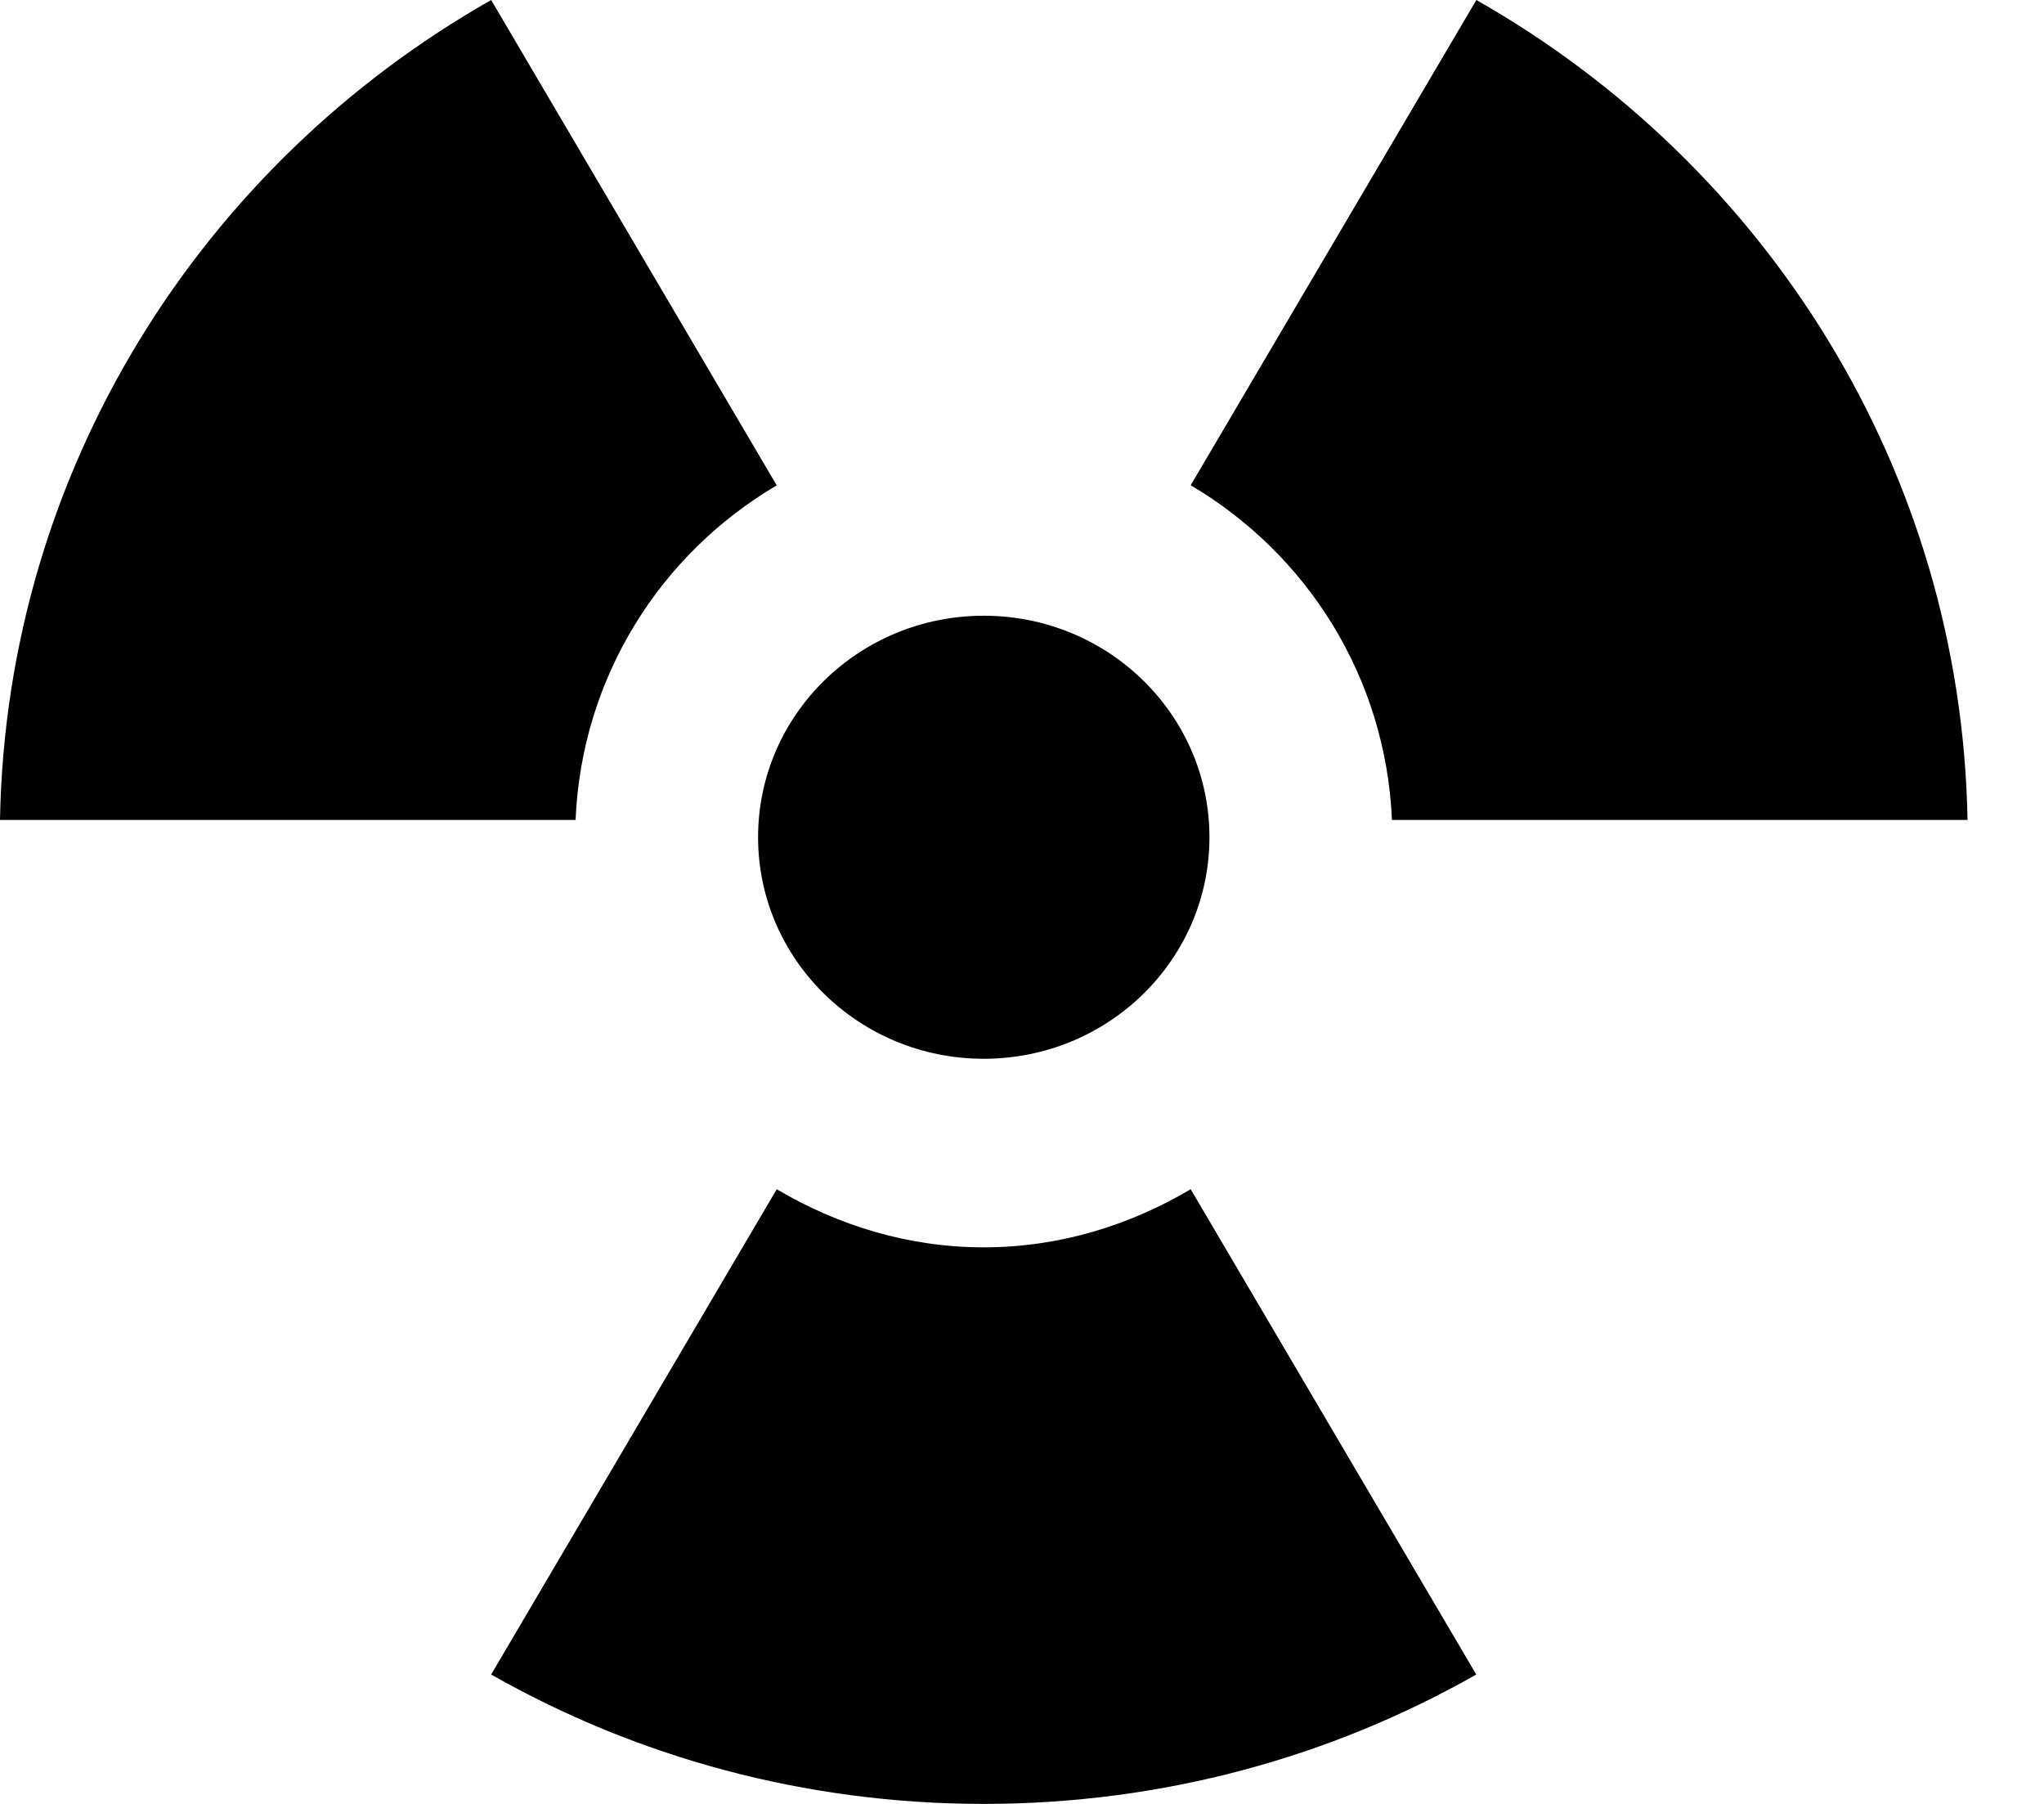 
<svg width="17px" height="15px" viewBox="0 0 17 15" version="1.1" xmlns="http://www.w3.org/2000/svg" xmlns:xlink="http://www.w3.org/1999/xlink">
    <!-- Generator: Sketch 47.1 (45422) - http://www.bohemiancoding.com/sketch -->
    <desc>Created with Sketch.</desc>
    <defs></defs>
    <g id="Editors" stroke="none" stroke-width="1" fill="none" fill-rule="evenodd">
        <g id="Desktop-HD" transform="translate(-685, -245)" fill-rule="nonzero" fill="#000000">
            <g id="iconmonstr-danger-3" transform="translate(685, 245)">
                <path d="M8.182,8.804 C9.219,8.804 10.059,7.979 10.059,6.962 C10.059,5.945 9.219,5.12 8.182,5.12 C7.145,5.12 6.305,5.945 6.305,6.962 C6.305,7.979 7.145,8.804 8.182,8.804 Z M9.903,4.035 L12.279,0 C14.686,1.367 16.311,3.905 16.364,6.818 L11.577,6.818 C11.525,5.628 10.869,4.605 9.903,4.035 Z M9.903,9.889 L12.278,13.924 C11.073,14.609 9.674,15 8.182,15 C6.69,15 5.29,14.609 4.085,13.924 L6.46,9.889 C6.967,10.188 7.55,10.372 8.182,10.372 C8.813,10.372 9.397,10.188 9.903,9.889 L9.903,9.889 Z M4.787,6.818 L8.8817842e-16,6.818 C0.052,3.905 1.677,1.367 4.085,1.77635684e-15 L6.46,4.036 C5.494,4.605 4.838,5.628 4.787,6.818 Z" id="Shape"></path>
            </g>
        </g>
    </g>
</svg>